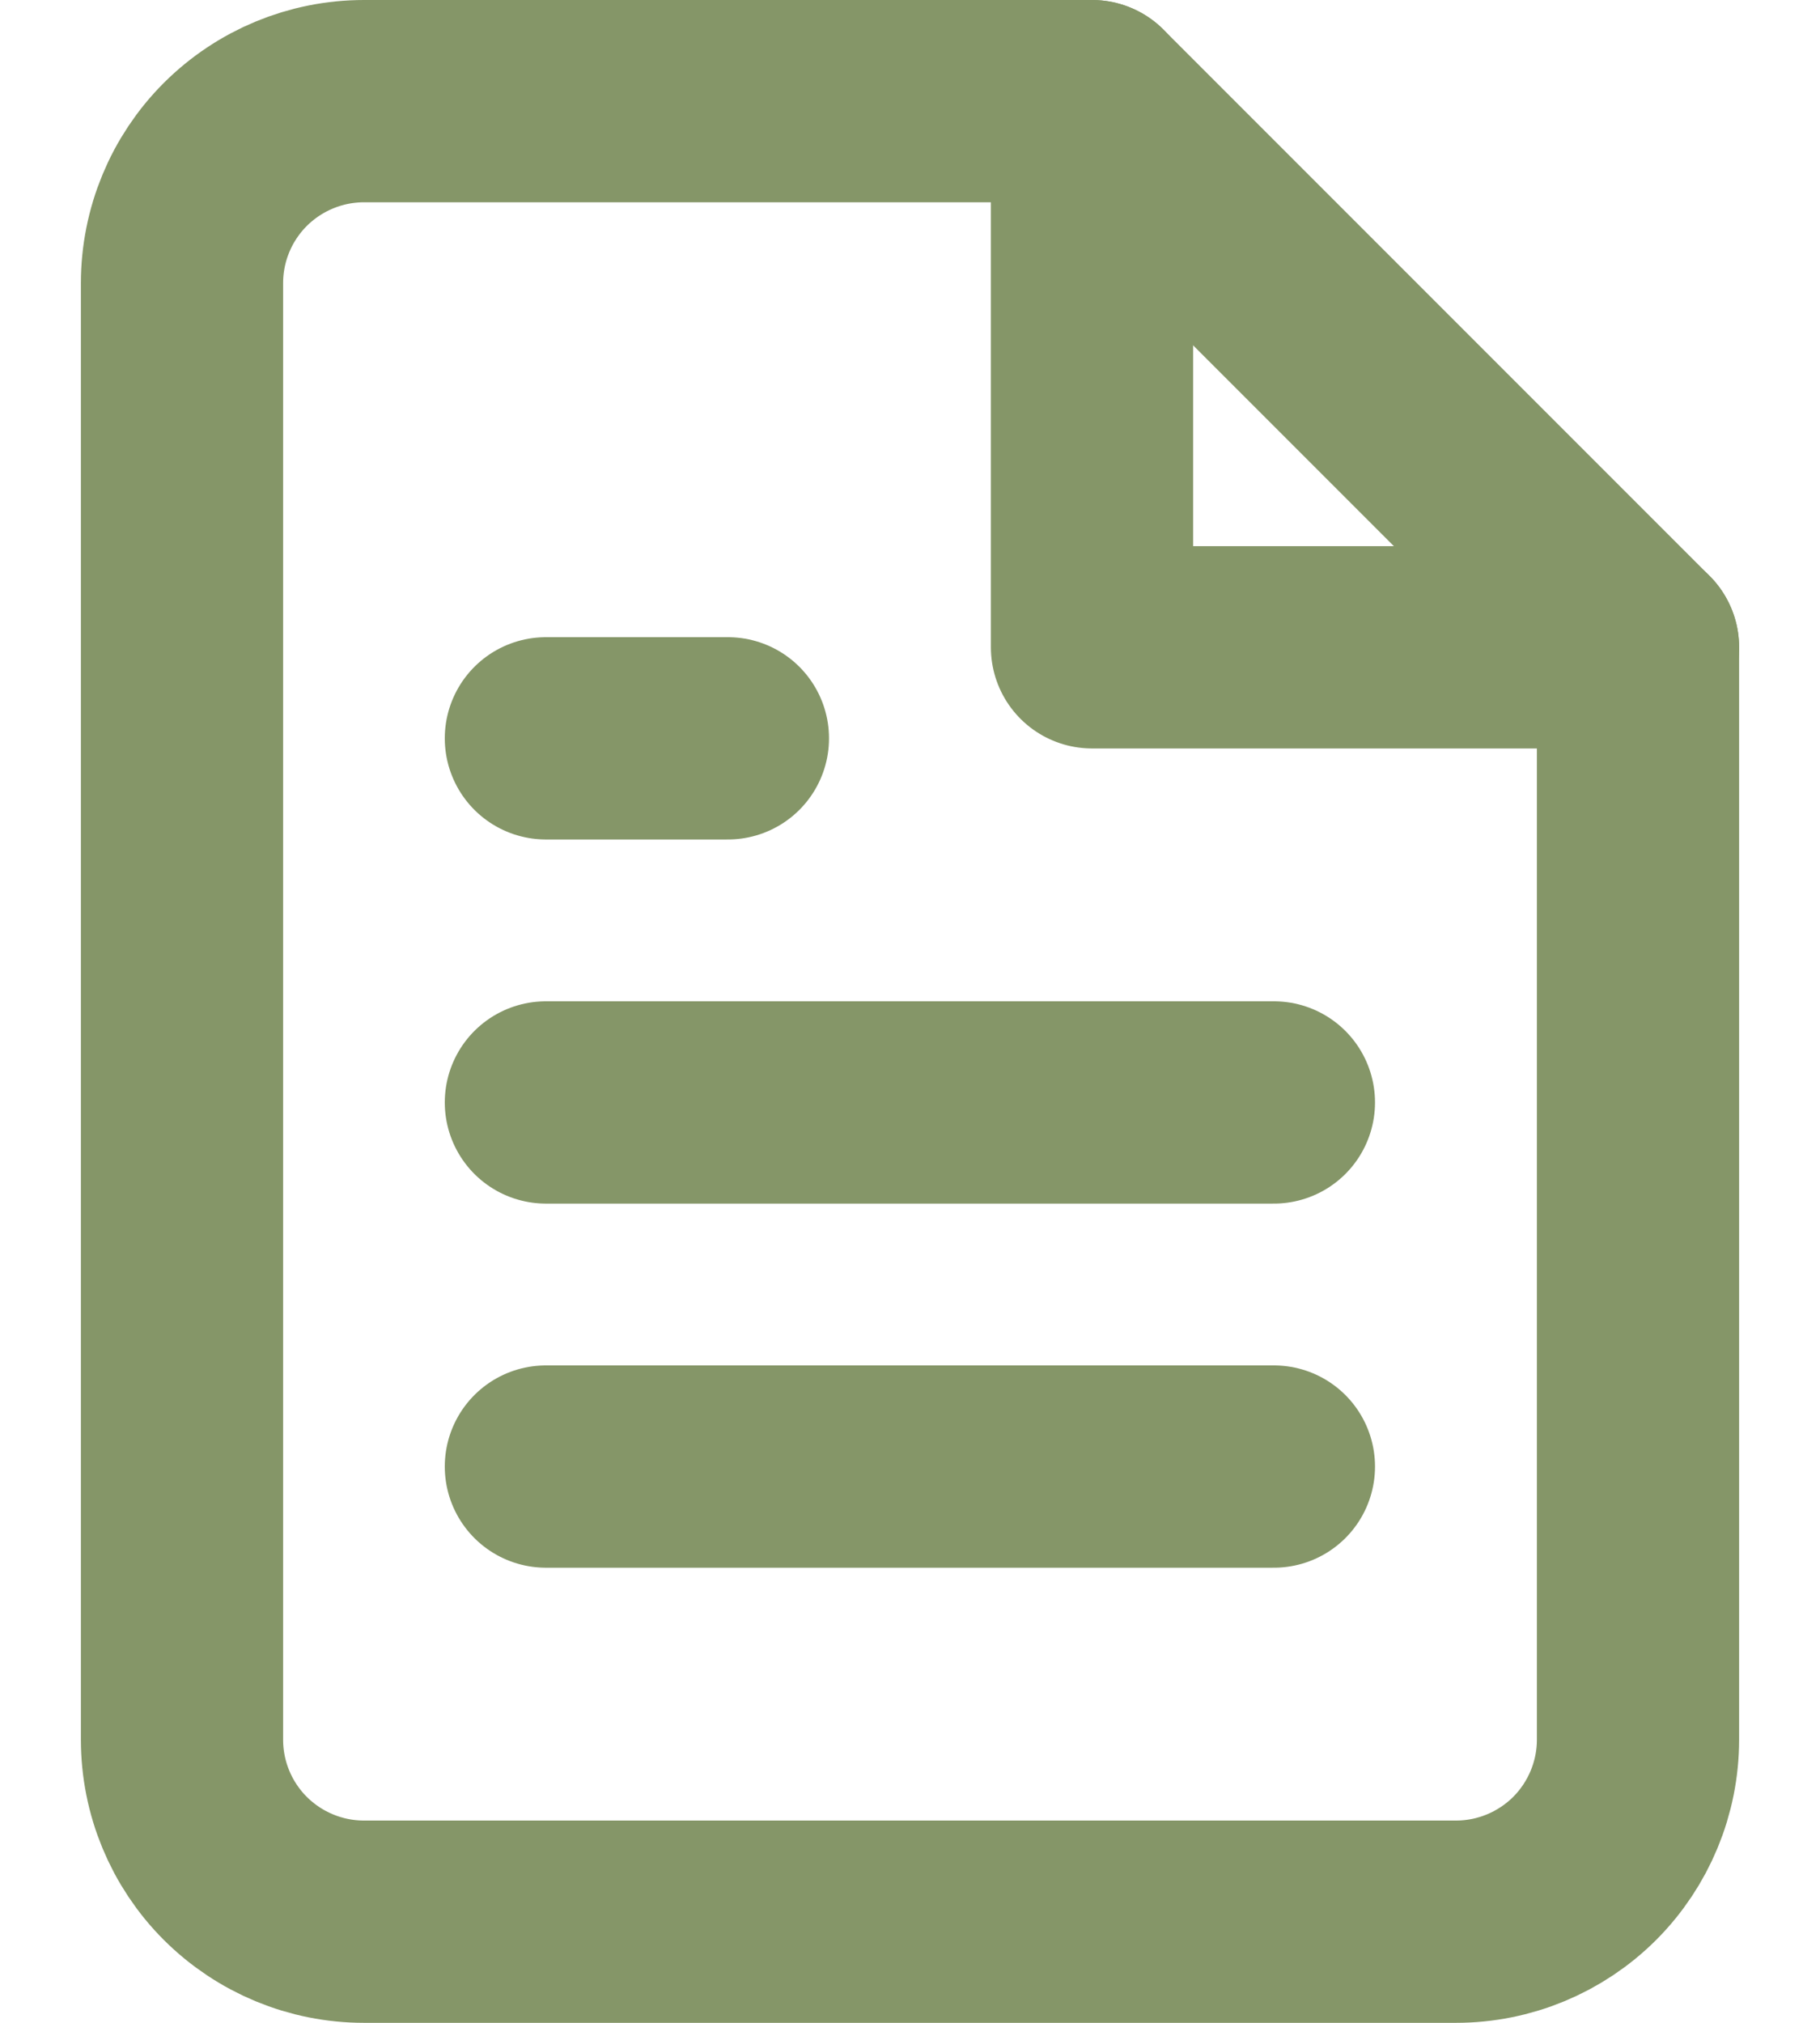 <svg width="18" height="20" viewBox="0 0 18 20" fill="none" xmlns="http://www.w3.org/2000/svg">
<path d="M10.8 1H3.6C3.122 1 2.665 1.19 2.327 1.527C1.989 1.865 1.8 2.323 1.8 2.8V17.2C1.8 17.677 1.989 18.135 2.327 18.473C2.665 18.81 3.122 19 3.6 19H14.4C14.877 19 15.335 18.81 15.673 18.473C16.01 18.135 16.2 17.677 16.2 17.2V6.4L10.8 1Z" stroke="#859668" stroke-width="2" stroke-linecap="round" stroke-linejoin="round"/>
<path d="M10.8 1V6.4H16.2" stroke="#859668" stroke-width="2" stroke-linecap="round" stroke-linejoin="round"/>
<path d="M12.599 10.9H5.399" stroke="#859668" stroke-width="2" stroke-linecap="round" stroke-linejoin="round"/>
<path d="M12.599 14.5H5.399" stroke="#859668" stroke-width="2" stroke-linecap="round" stroke-linejoin="round"/>
<path d="M7.199 7.3H6.299H5.399" stroke="#859668" stroke-width="2" stroke-linecap="round" stroke-linejoin="round"/>
</svg>
